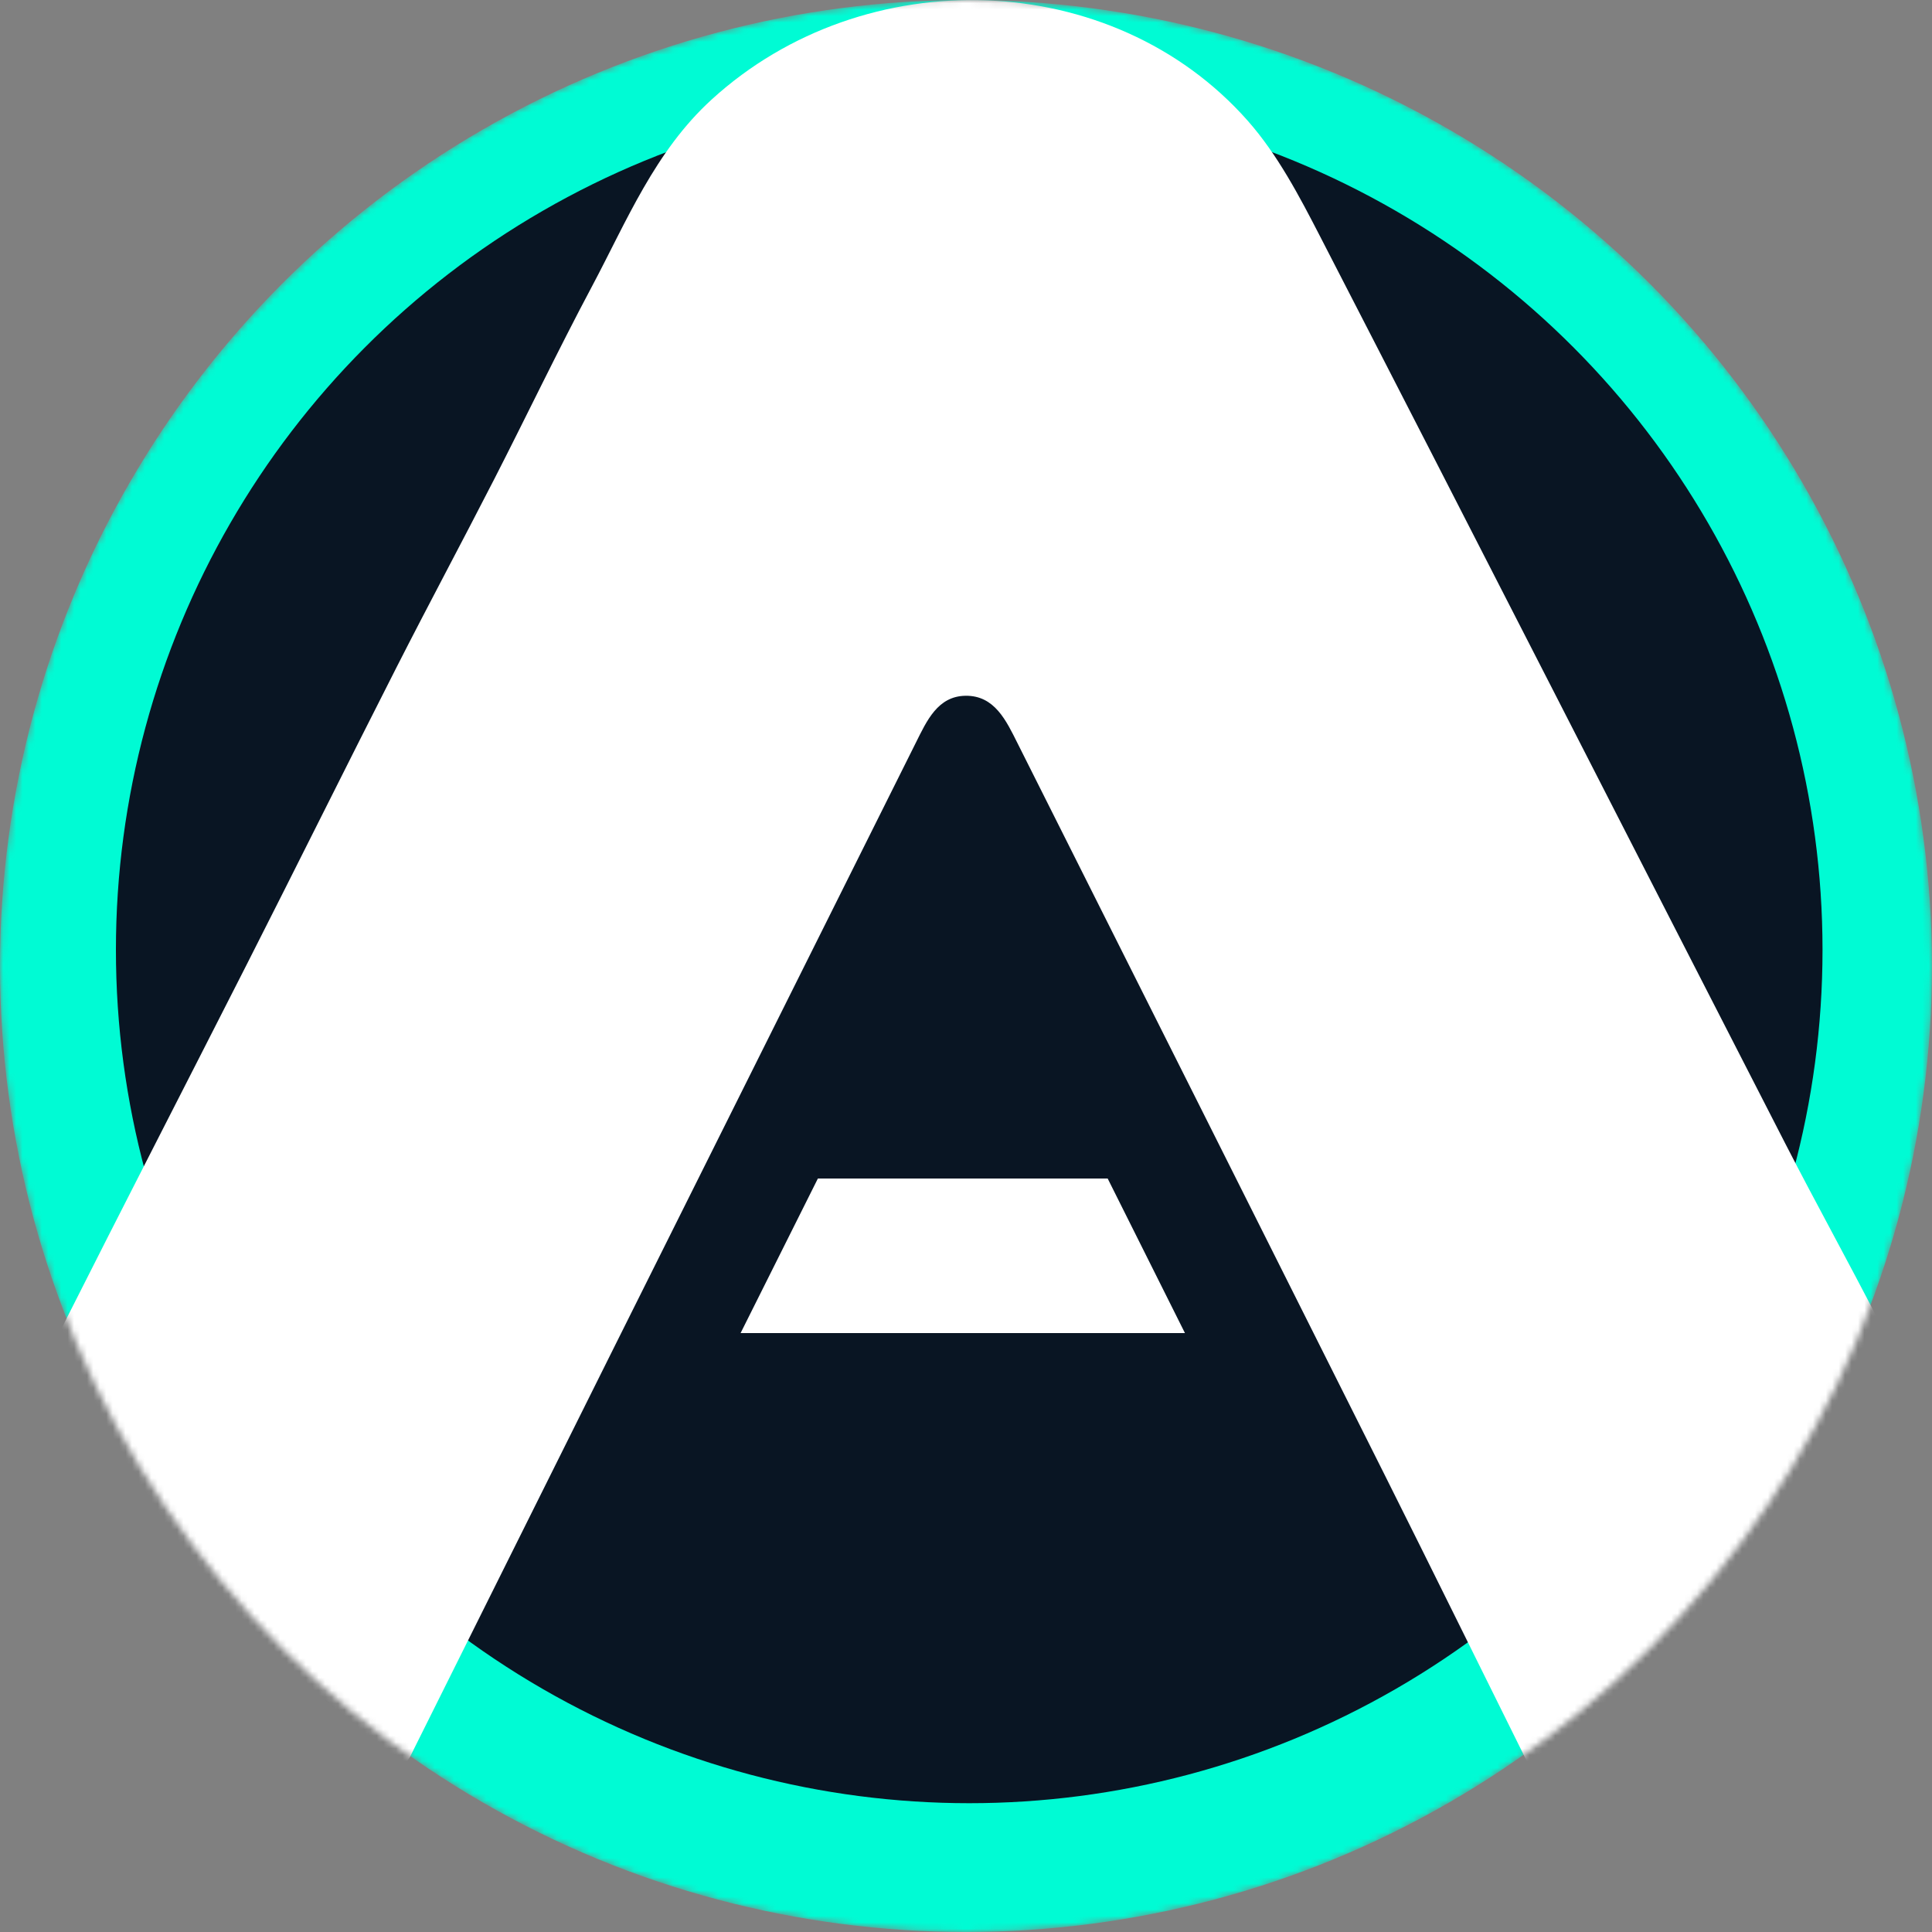 <svg width="300" height="300" viewBox="0 0 300 300" fill="none" xmlns="http://www.w3.org/2000/svg">
<rect x="0" y="0" width="300" height="300" fill="#808080" stroke="none"/>
<mask id="mask0_9_17" style="mask-type:alpha" maskUnits="userSpaceOnUse" x="0" y="0" width="300" height="300">
<circle cx="150" cy="150" r="150" fill="#00372D"/>
</mask>
<g mask="url(#mask0_9_17)">
<circle cx="150" cy="150" r="150" fill="#00FBD4"/>
<circle cx="150.5" cy="147.5" r="132.5" fill="#091523"/>
<path d="M127 183L115 207H184L172 183H127Z" fill="white"/>
<rect x="249" y="205" width="36" height="61" fill="#091523"/>
<rect x="249" y="205" width="36" height="61" fill="#091523"/>
<rect x="24" y="204" width="36" height="61" fill="#091523"/>
<rect x="24" y="204" width="36" height="61" fill="#091523"/>
<rect x="139.575" y="6.796" width="49.14" height="291.368" transform="rotate(29.522 139.575 6.796)" fill="white"/>
<rect x="139.575" y="6.796" width="49.14" height="291.368" transform="rotate(29.522 139.575 6.796)" fill="white"/>
<rect x="125" y="46.07" width="49.14" height="291.368" transform="rotate(-29.329 125 46.07)" fill="white"/>
<rect x="125" y="46.07" width="49.14" height="291.368" transform="rotate(-29.329 125 46.07)" fill="white"/>
<path d="M277.63 236.81C272.78 227.47 268.41 219.22 264.18 210.91C246.9 176.89 229.69 142.82 212.4 108.81C201.6 87.57 190.67 66.4 179.82 45.19C174.9 35.58 167.76 28.84 156.78 26.75C143.01 24.13 130.27 29.66 123.59 42.12C114.07 59.89 104.92 77.87 95.81 95.85C78.09 130.82 60.51 165.87 42.87 200.88C36.94 212.66 31.02 224.45 24.87 236.69C24.03 235.69 23.41 235.14 23.04 234.46C18.64 226.22 14.23 217.98 9.97 209.66C9.43 208.62 9.25 206.88 9.75 205.89C19.17 187.2 28.75 168.59 38.23 149.93C46.06 134.51 53.75 119.01 61.59 103.59C66.55 93.84 71.72 84.21 76.71 74.47C81.81 64.51 86.63 54.41 91.89 44.53C97.31 34.35 101.68 23.5 110.52 15.44C134.3 -6.25 172.75 -5 193.74 18.74C198.37 23.98 201.77 30.47 205.01 36.76C229.19 83.68 253.17 130.71 277.27 177.67C282 186.89 287.03 195.95 291.76 205.17C292.38 206.37 292.57 208.38 292 209.52C287.49 218.41 282.74 227.17 277.63 236.81Z" fill="white"/>
<path d="M237.661 274.639C229.861 258.929 222.491 243.959 215.021 229.039C196.041 191.149 177.021 153.279 158.001 115.409C156.251 111.919 154.441 107.969 149.911 108.039C145.591 108.109 143.901 111.949 142.201 115.349C126.531 146.759 110.851 178.149 95.181 209.559C84.671 230.629 74.181 251.719 63.671 272.799C63.511 273.119 63.241 273.379 62.581 274.259C56.111 268.699 49.641 263.279 43.421 257.589C42.721 256.949 42.981 254.549 43.571 253.349C49.861 240.499 56.341 227.749 62.711 214.939C72.071 196.109 81.351 177.239 90.741 158.429C97.851 144.179 105.071 129.989 112.281 115.789C116.331 107.819 120.151 99.709 124.621 91.979C136.621 71.209 165.121 71.929 176.801 94.829C191.031 122.729 205.221 150.649 219.381 178.589C231.901 203.289 244.321 228.049 256.911 252.719C258.231 255.309 258.491 256.879 255.931 258.929C249.821 263.839 244.021 269.129 237.671 274.629L237.661 274.639Z" fill="white"/>
</g>
</svg>
